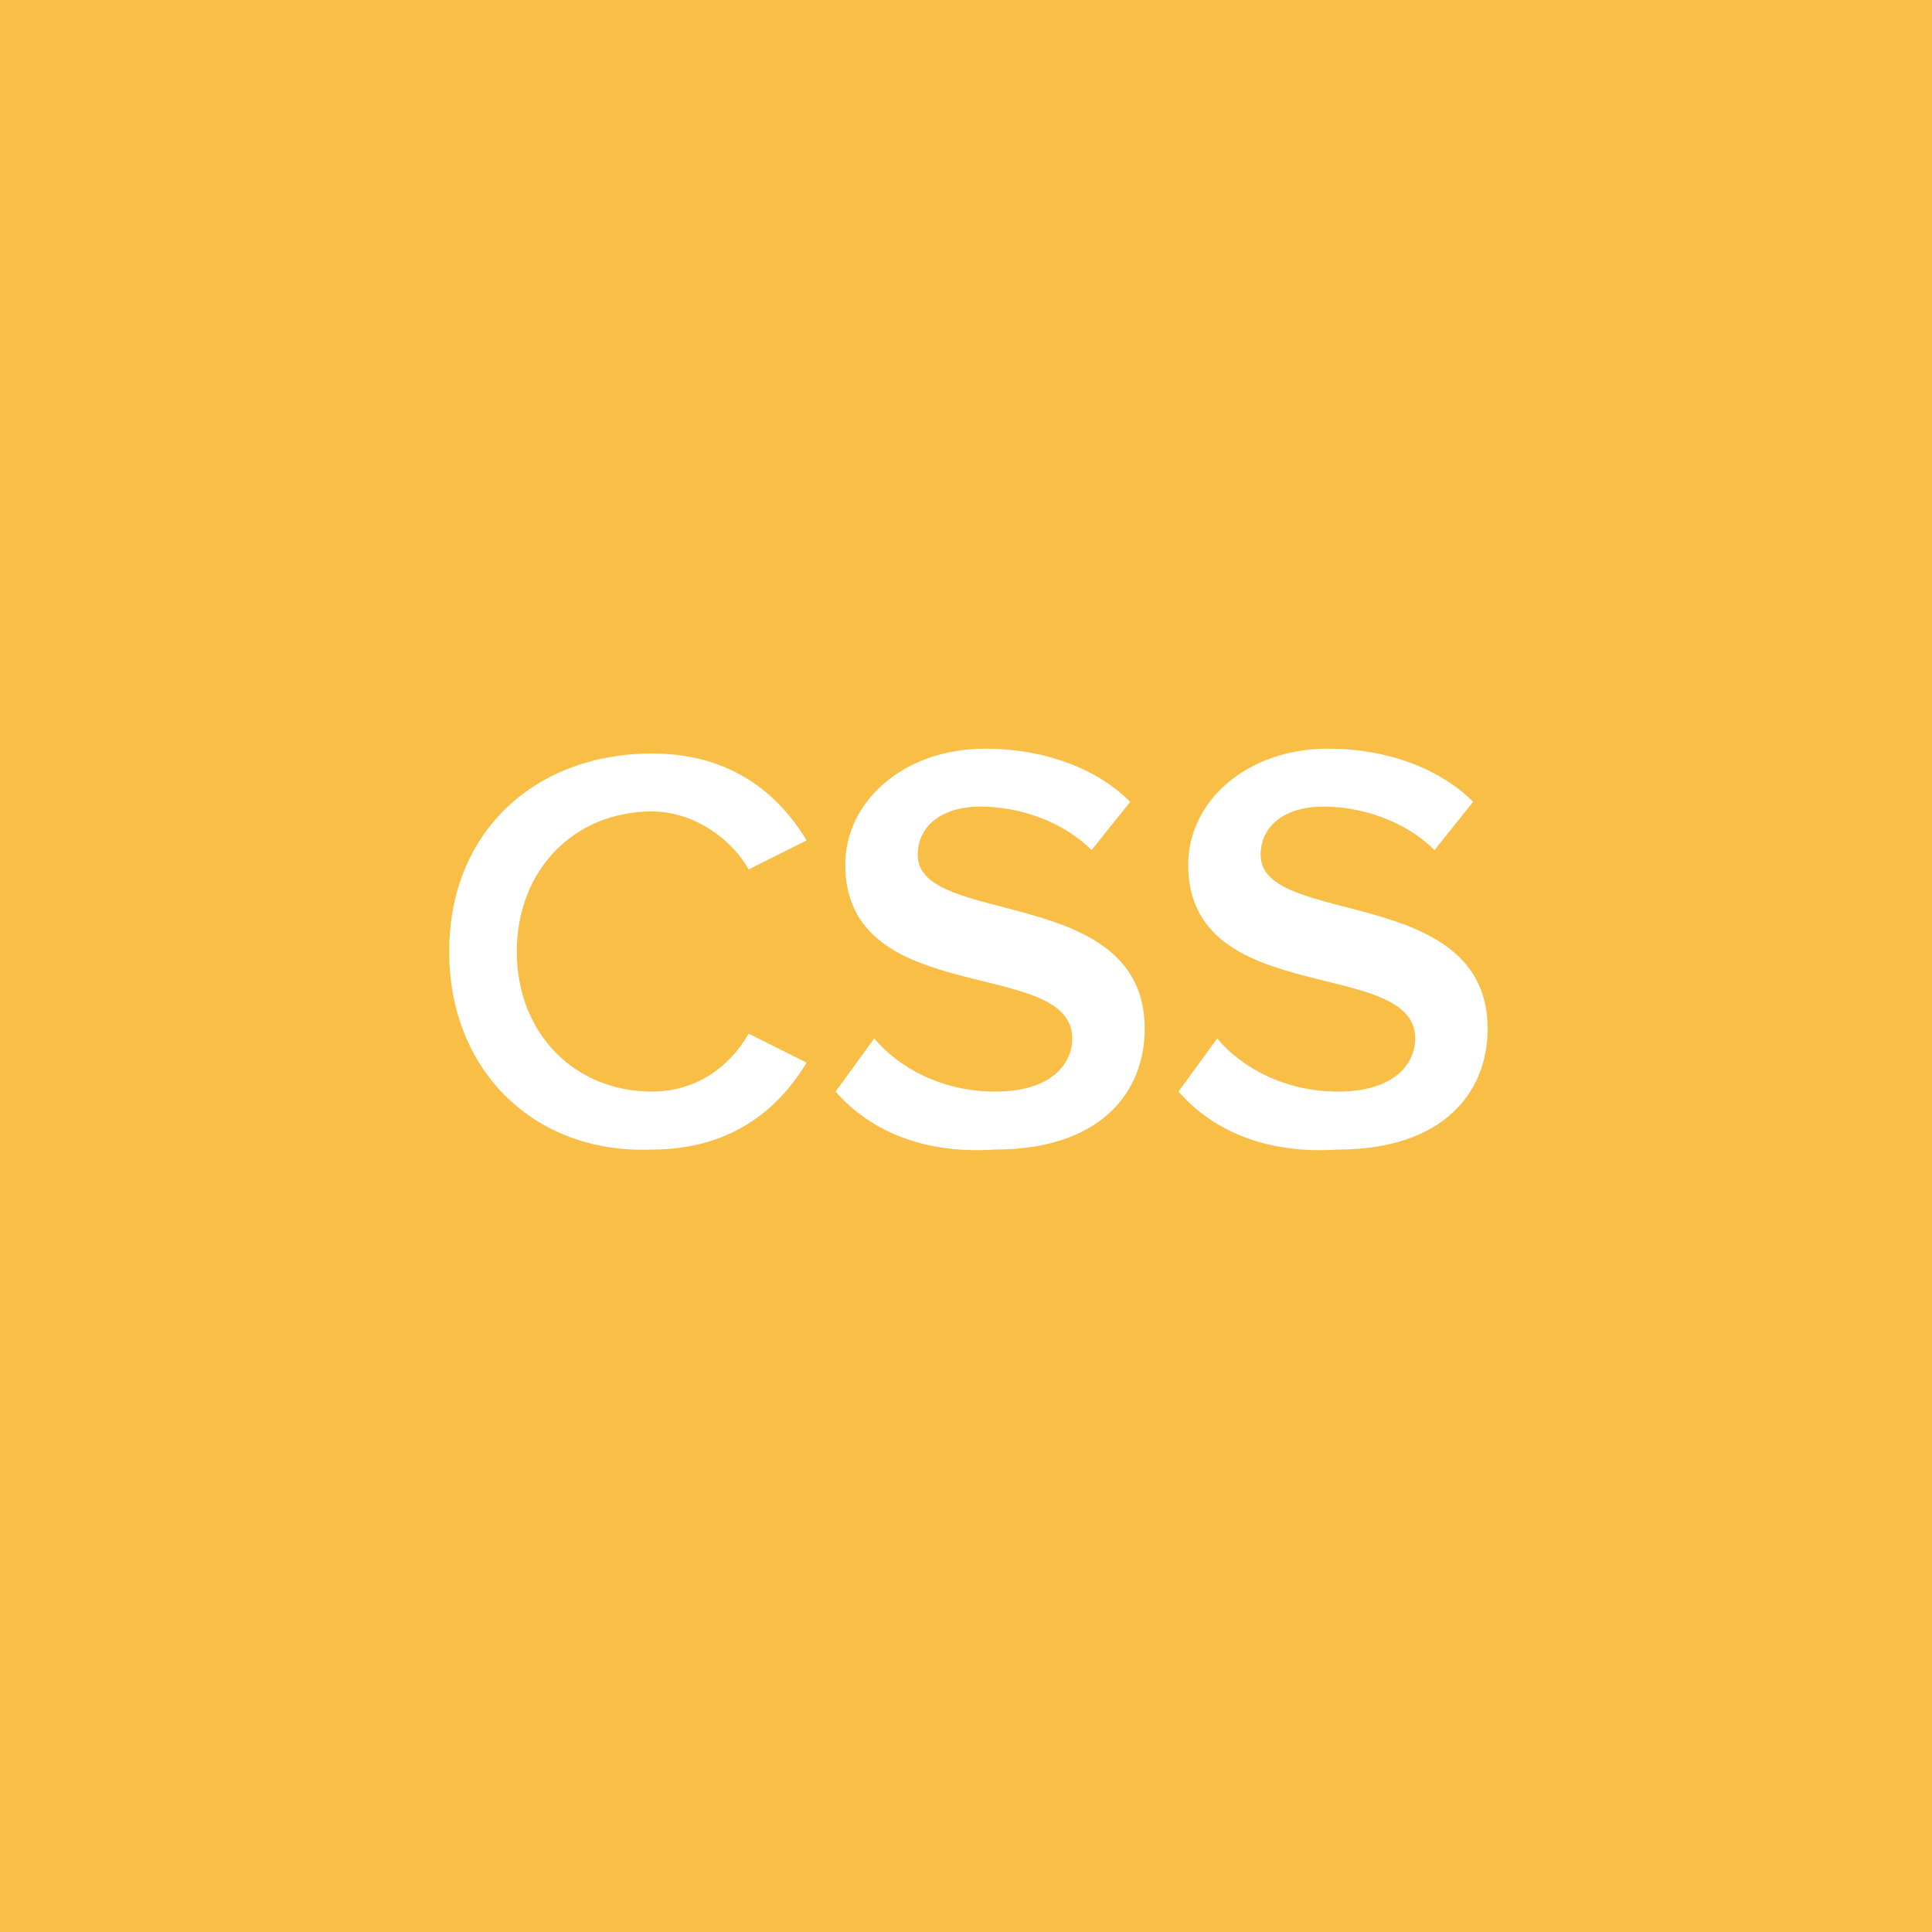 <svg xmlns="http://www.w3.org/2000/svg" viewBox="0 0 40 40" enable-background="new 0 0 40 40"><path fill="#F8BE46" d="M0 0h40v40H0z"/><g fill="#fff"><path d="M9.3 19.7c0-2.5 1.8-4.1 4.2-4.1 1.6 0 2.6.8 3.2 1.8l-1.2.6c-.4-.7-1.2-1.2-2-1.2-1.6 0-2.8 1.2-2.8 2.9s1.2 2.9 2.8 2.9c.9 0 1.6-.5 2-1.2l1.2.6c-.6 1-1.6 1.8-3.2 1.8-2.4.1-4.2-1.6-4.2-4.1zM17.3 22.6l.8-1.1c.5.6 1.4 1.1 2.5 1.1 1.2 0 1.6-.6 1.6-1.1 0-1.7-4.7-.6-4.7-3.6 0-1.3 1.2-2.4 2.9-2.4 1.2 0 2.3.4 3 1.1l-.8 1c-.6-.6-1.5-.9-2.3-.9-.8 0-1.3.4-1.3 1 0 1.5 4.7.6 4.7 3.6 0 1.3-.9 2.5-3.1 2.5-1.5.1-2.6-.4-3.3-1.2zM24.4 22.6l.8-1.1c.5.6 1.4 1.1 2.5 1.1 1.2 0 1.6-.6 1.6-1.1 0-1.7-4.7-.6-4.7-3.6 0-1.3 1.2-2.4 2.9-2.4 1.2 0 2.3.4 3 1.1l-.8 1c-.6-.6-1.5-.9-2.3-.9-.8 0-1.3.4-1.3 1 0 1.5 4.7.6 4.7 3.6 0 1.3-.9 2.5-3.1 2.5-1.5.1-2.6-.4-3.3-1.2z"/></g></svg>